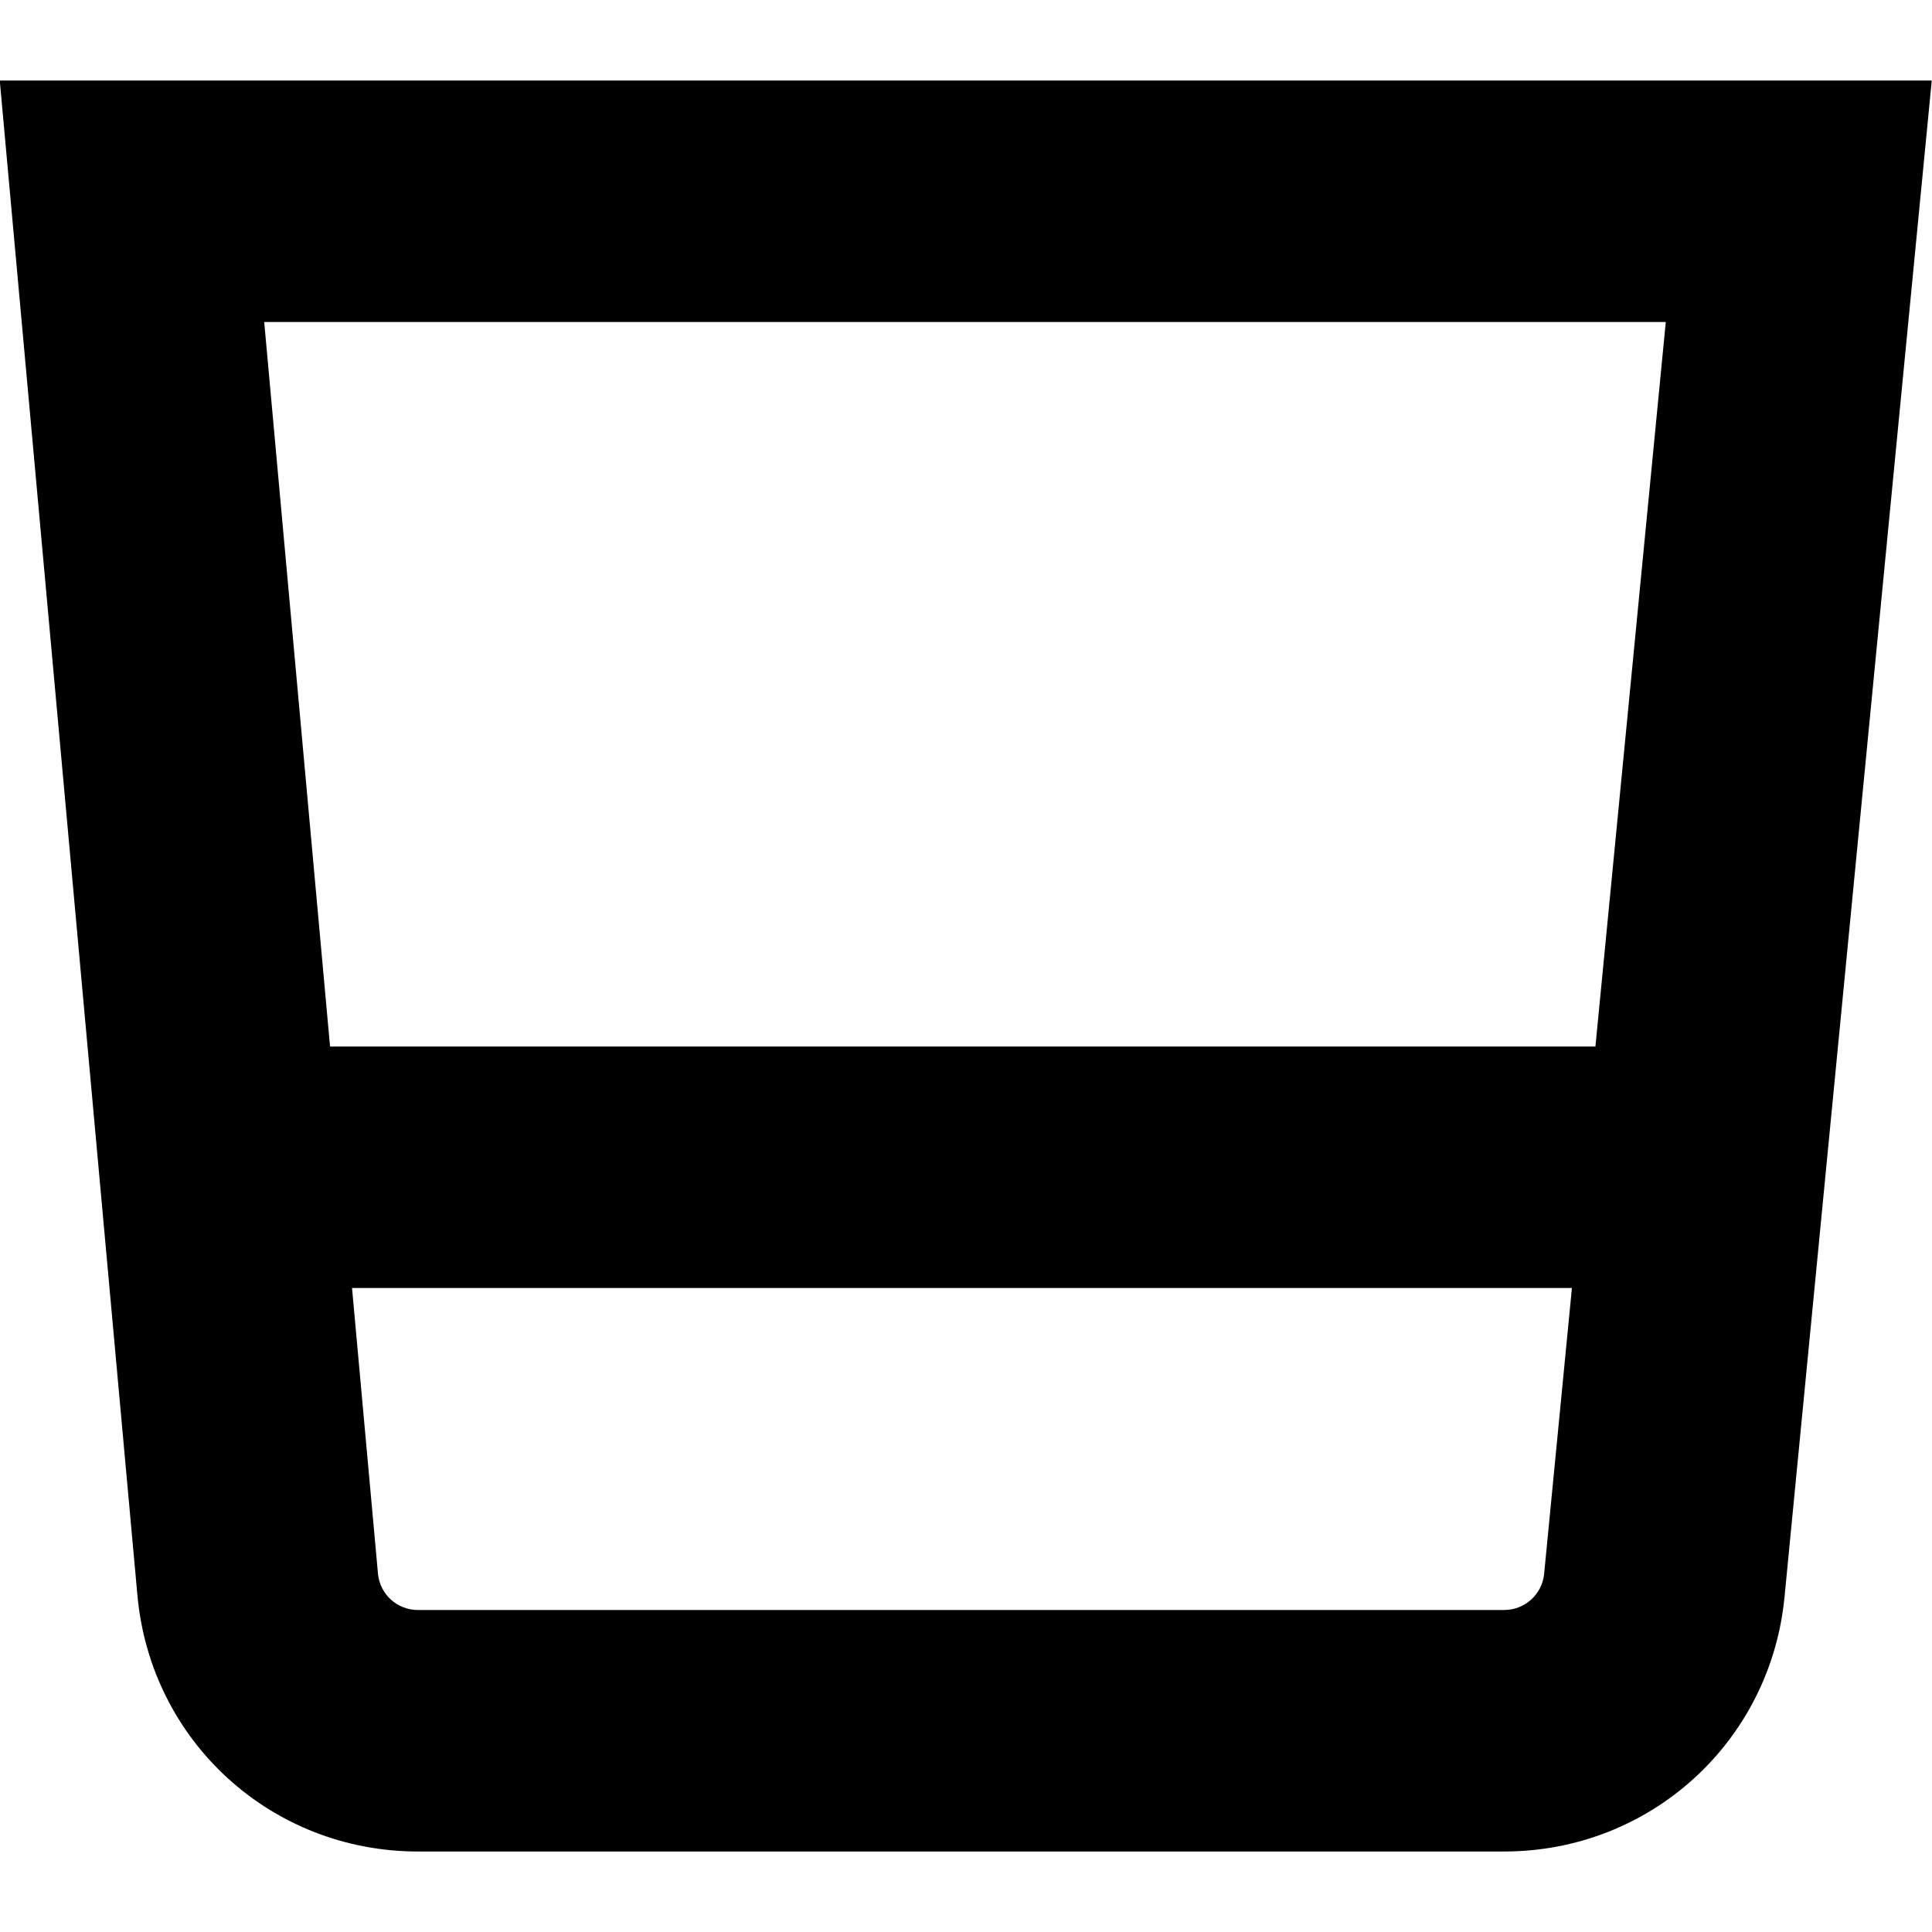 <?xml version="1.0" encoding="UTF-8"?>
<svg xmlns="http://www.w3.org/2000/svg" id="Layer_1" data-name="Layer 1" viewBox="0 0 24 24" width="512" height="512"><path d="m-.003,1l1.71,18.817c.165,1.815,1.664,3.183,3.486,3.183h13.491c1.812,0,3.309-1.359,3.484-3.162l1.829-18.838H-.003Zm20.696,3l-.874,9H4.1l-.818-9h17.411Zm-2.009,16H5.193c-.261,0-.475-.195-.498-.455l-.322-3.545h15.154l-.345,3.548c-.024.257-.239.452-.498.452Z"/></svg>
